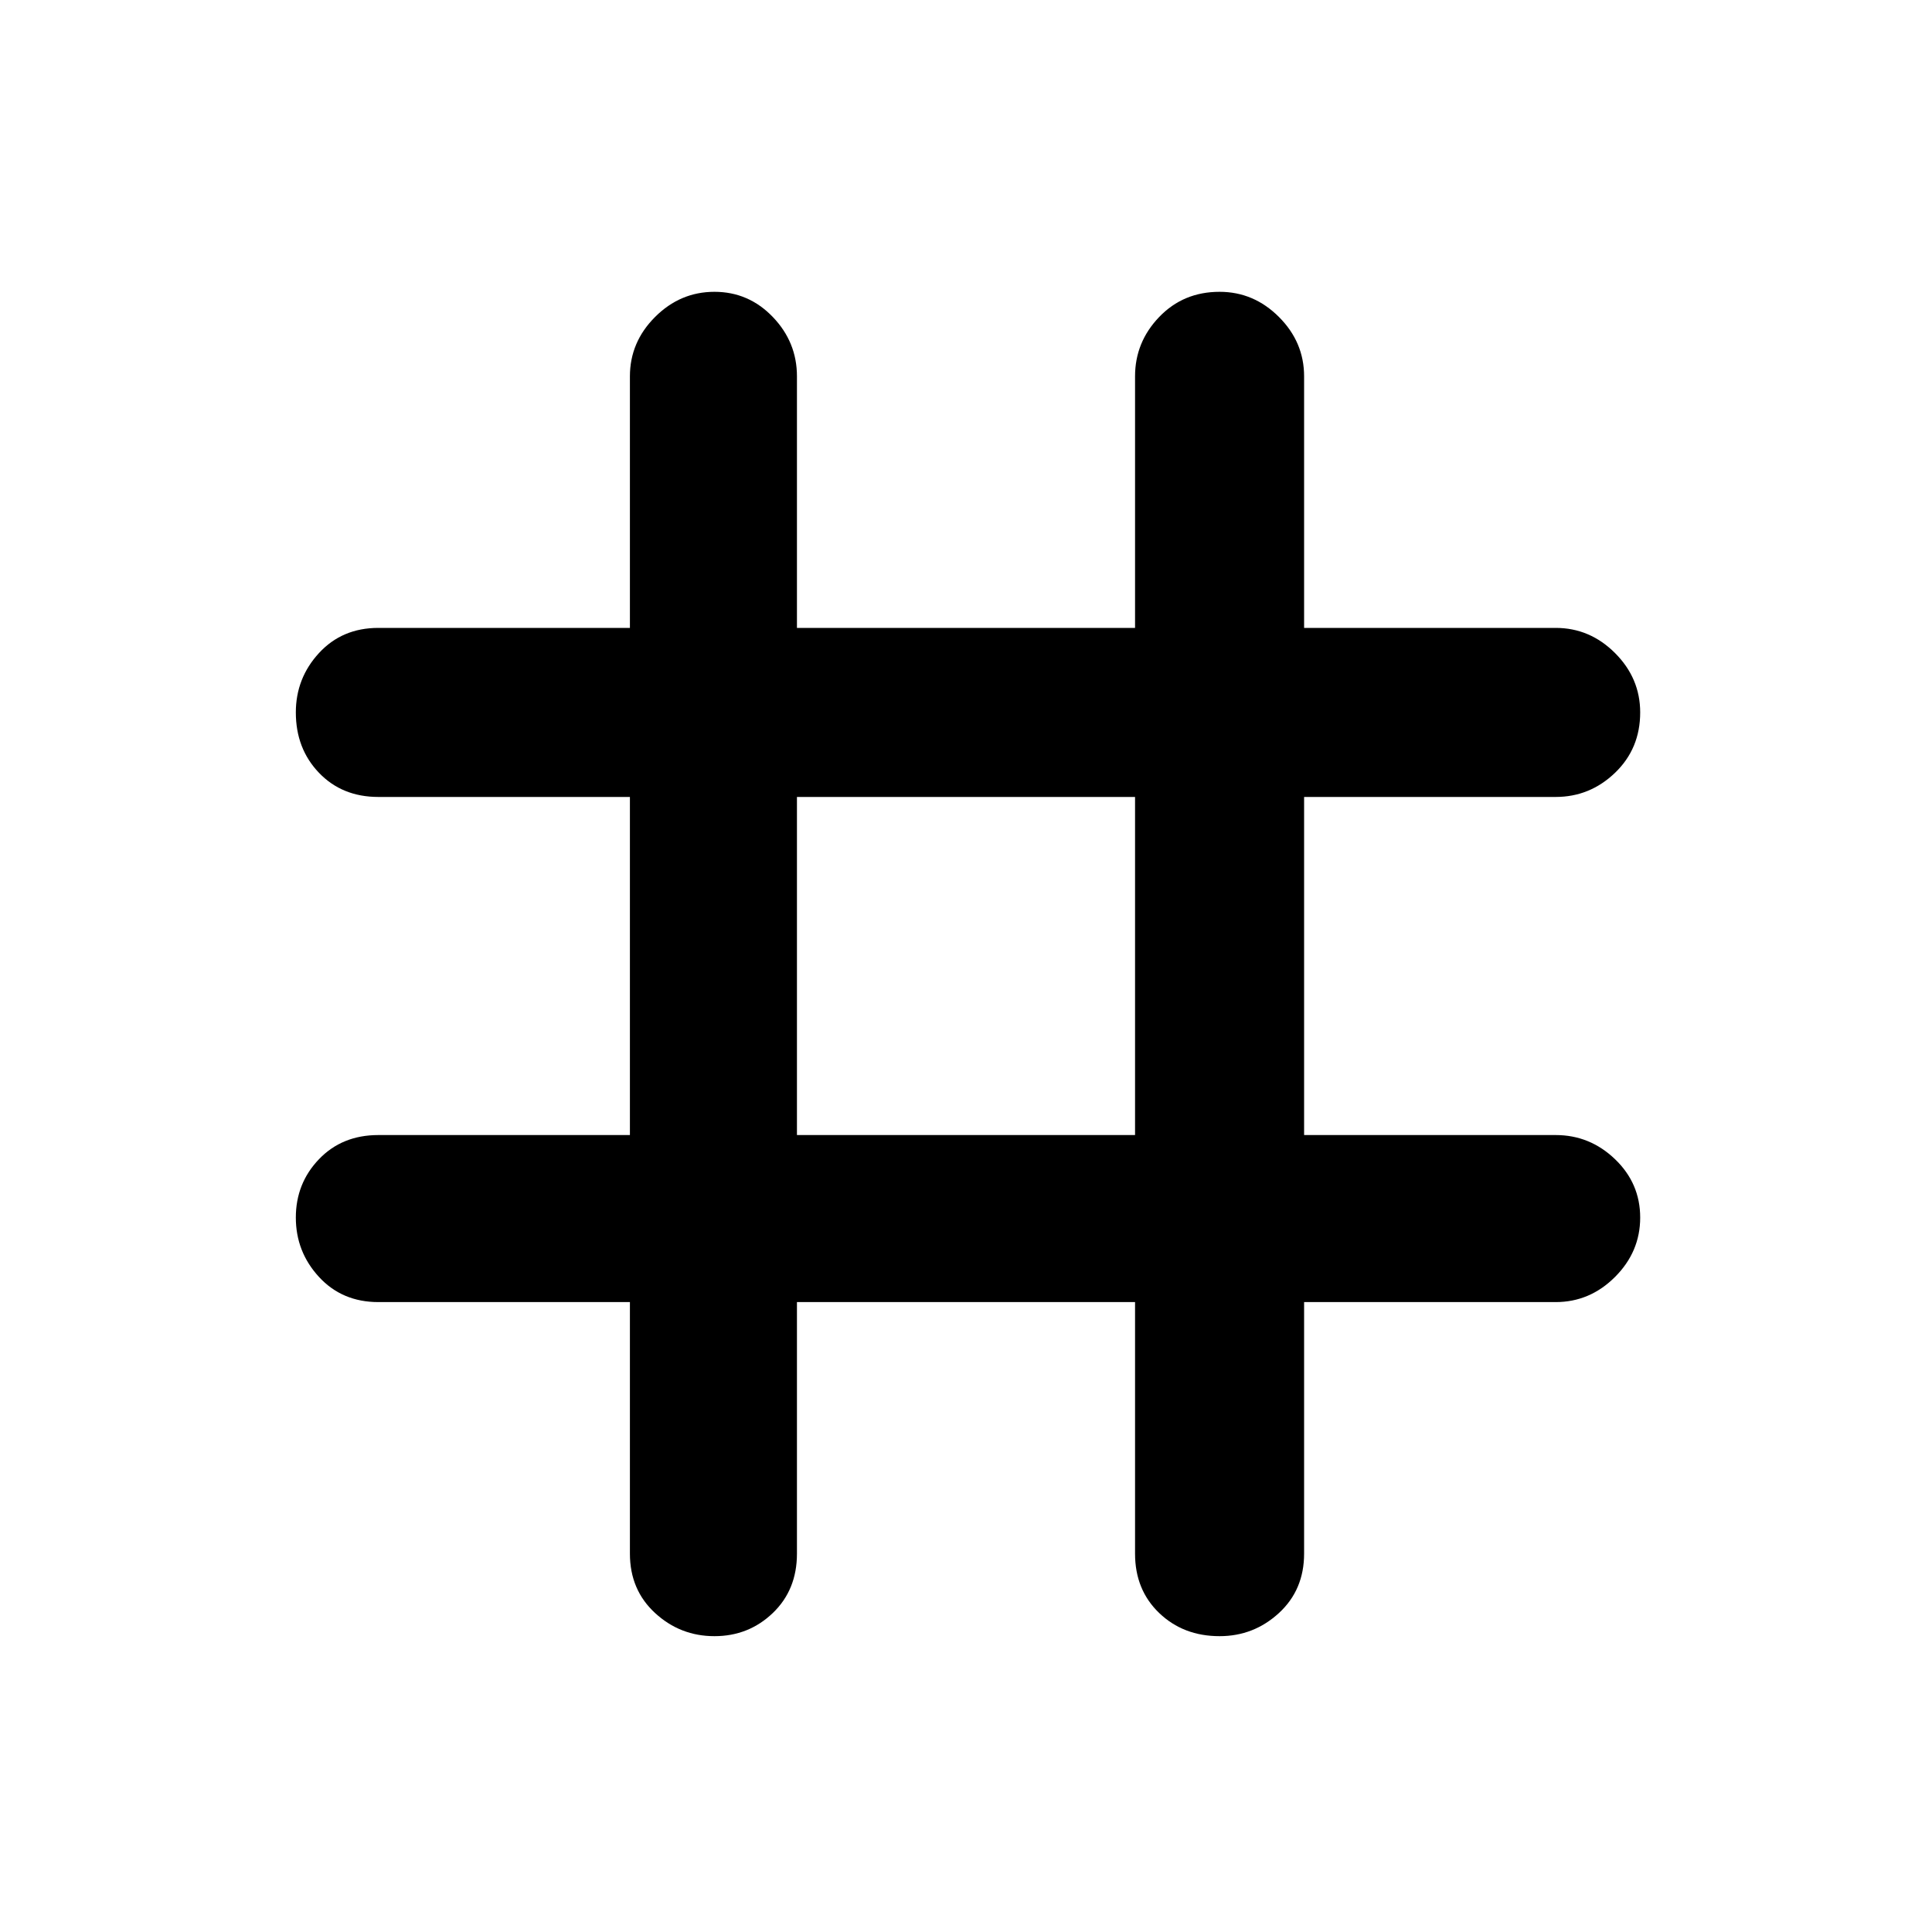 <svg xmlns="http://www.w3.org/2000/svg" height="48" width="48"><path d="M17.75 40.65q-.85 0-1.475-.575-.625-.575-.625-1.475v-6.25H9.4q-.9 0-1.475-.625-.575-.625-.575-1.475 0-.85.575-1.45t1.475-.6h6.25v-8.4H9.4q-.9 0-1.475-.6-.575-.6-.575-1.5 0-.85.575-1.475Q8.5 15.6 9.4 15.6h6.25V9.35q0-.85.625-1.475.625-.625 1.475-.625.85 0 1.45.625t.6 1.475v6.25h8.4V9.35q0-.85.6-1.475.6-.625 1.5-.625.85 0 1.475.625.625.625.625 1.475v6.25h6.25q.85 0 1.475.625.625.625.625 1.475 0 .9-.625 1.5t-1.475.6H32.4v8.4h6.25q.85 0 1.475.6.625.6.625 1.45t-.625 1.475q-.625.625-1.475.625H32.4v6.25q0 .9-.625 1.475-.625.575-1.475.575-.9 0-1.5-.575t-.6-1.475v-6.25h-8.4v6.25q0 .9-.6 1.475-.6.575-1.45.575ZM19.8 28.2h8.4v-8.4h-8.4Z"/></svg>